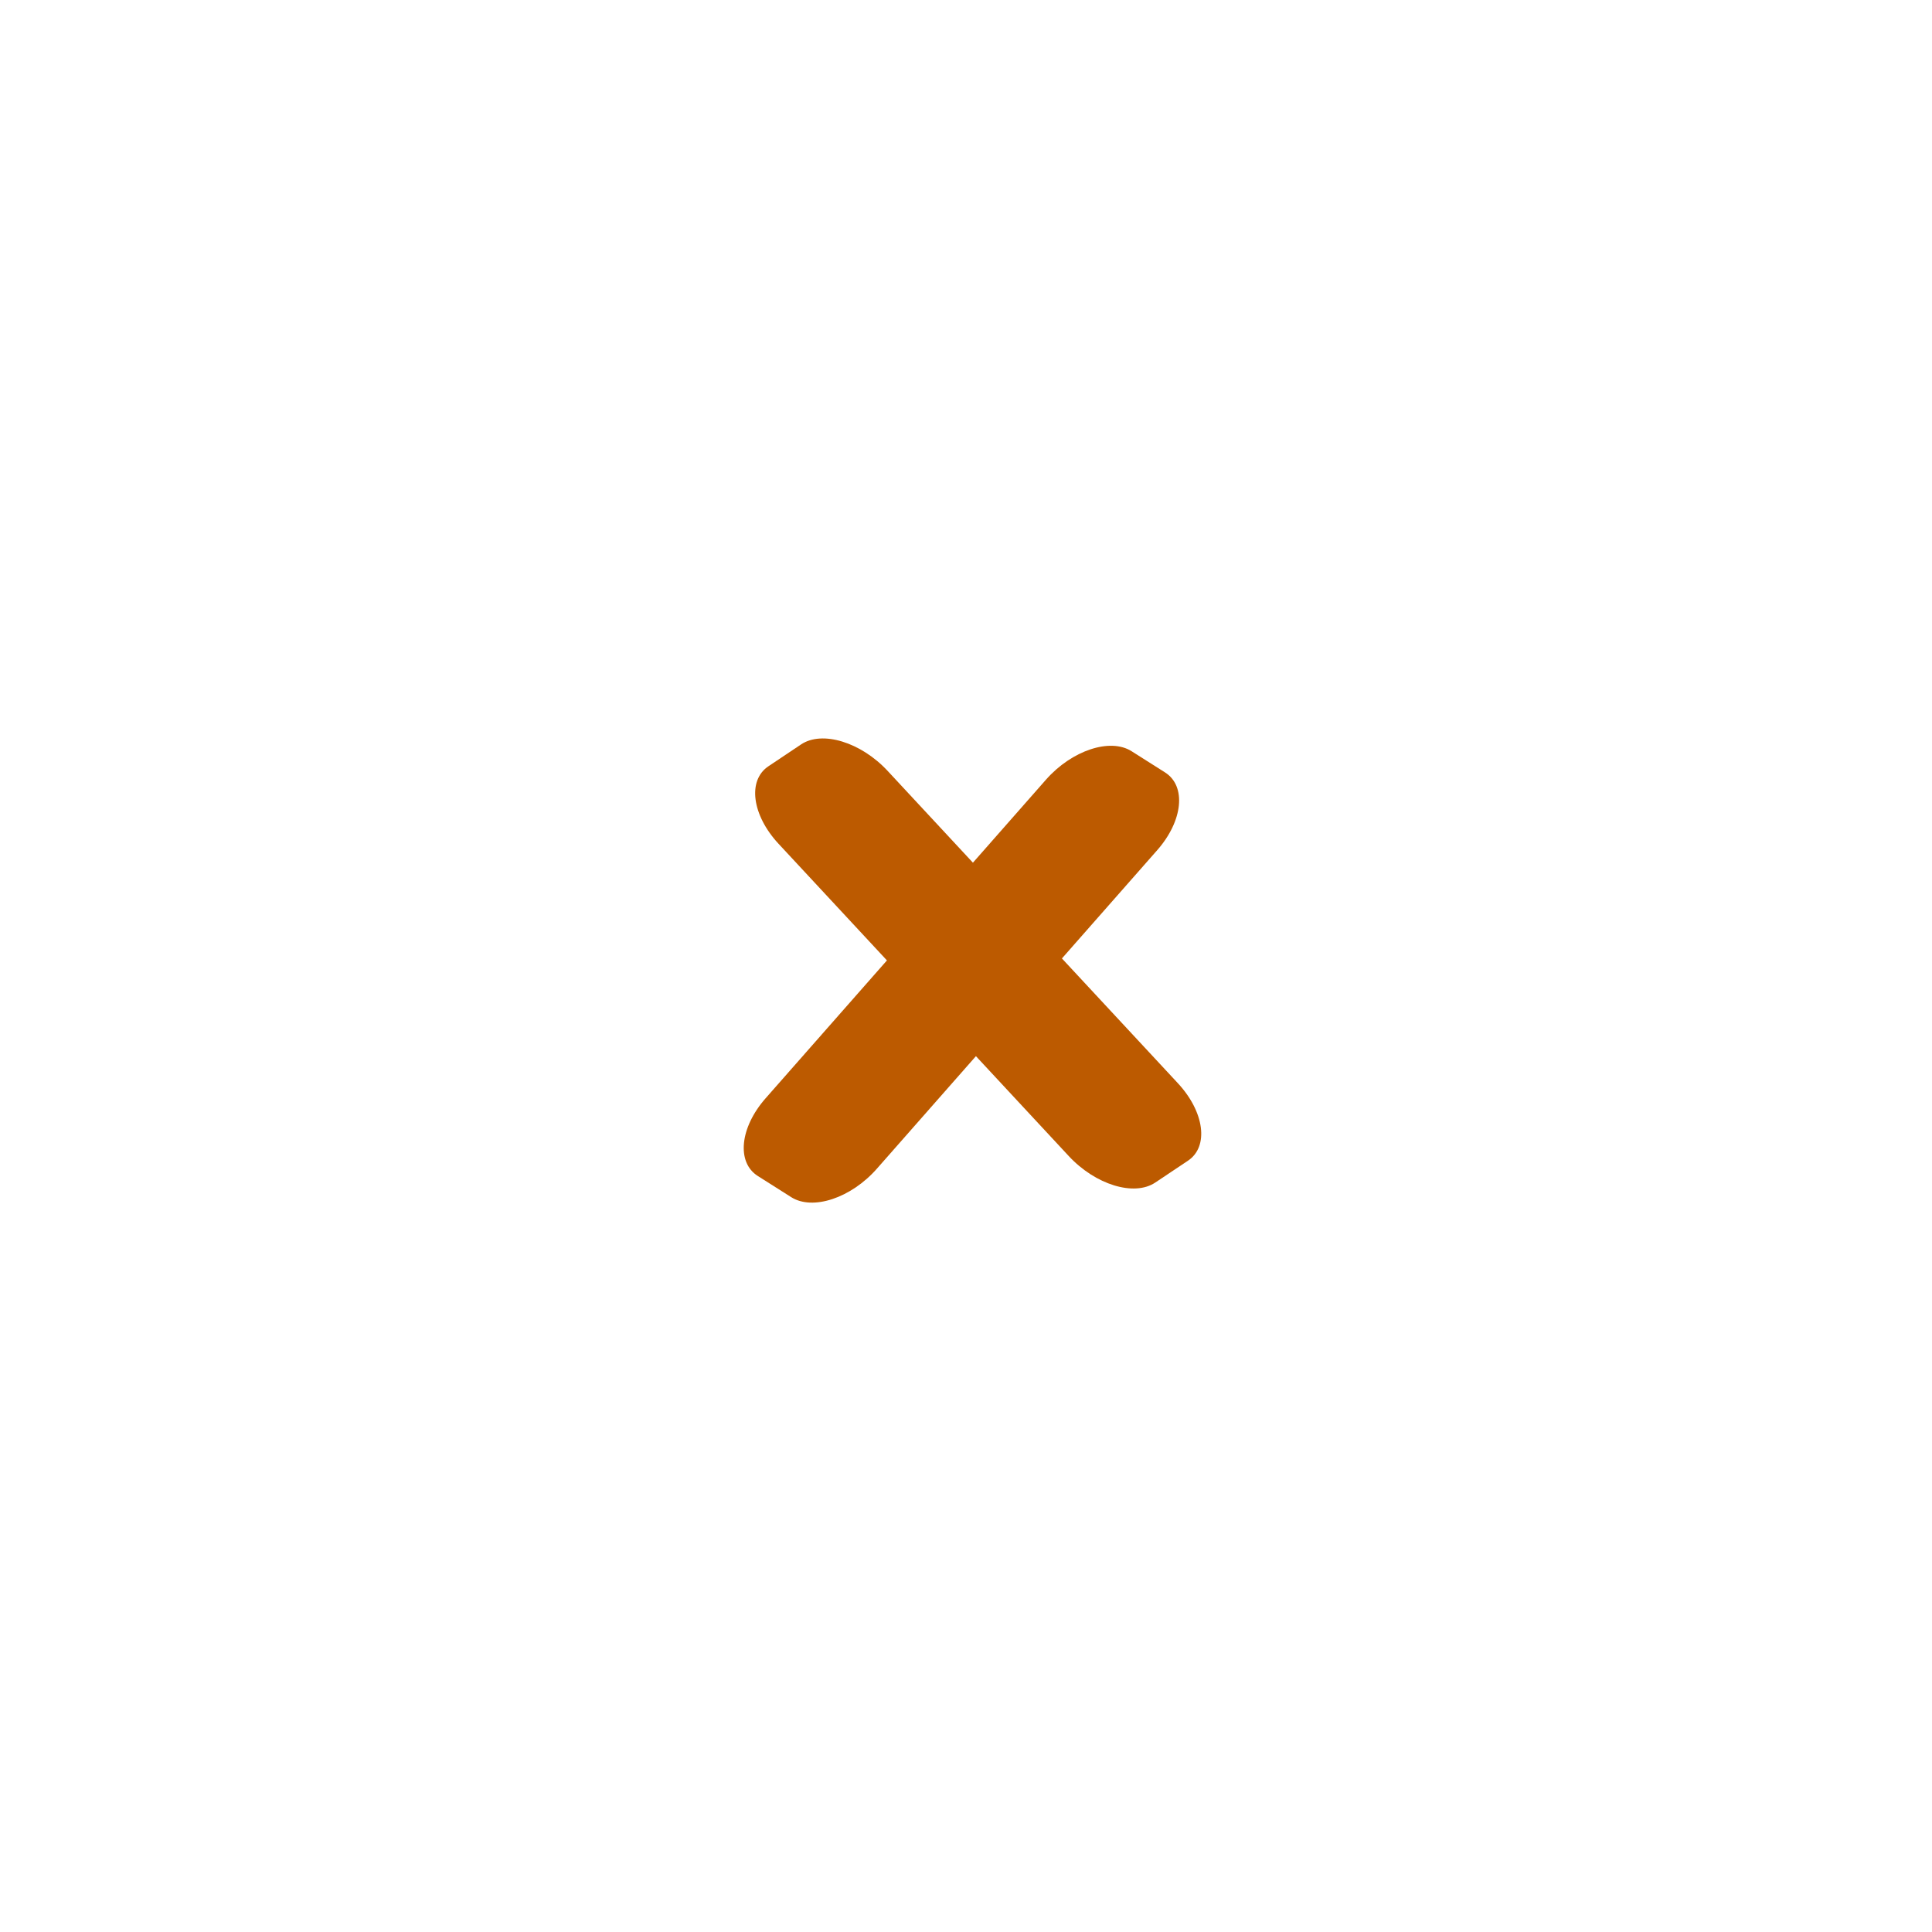 <svg width="43" height="43" viewBox="0 0 43 43" fill="none" xmlns="http://www.w3.org/2000/svg">
<g filter="url(#filter0_d_614_310)">
<path fill-rule="evenodd" clip-rule="evenodd" d="M17.102 17.055L17.83 16.568C18.299 16.254 19.162 16.518 19.756 17.158L26.214 24.107C26.808 24.746 26.91 25.519 26.441 25.833L25.712 26.32C25.243 26.634 24.381 26.37 23.787 25.73L17.329 18.781C16.735 18.142 16.633 17.369 17.102 17.055Z" fill="#BC5A00"/>
<path fill-rule="evenodd" clip-rule="evenodd" d="M25.186 16.72L25.929 17.191C26.408 17.494 26.331 18.269 25.756 18.922L19.516 26.012C18.942 26.665 18.088 26.948 17.61 26.645L16.867 26.174C16.388 25.871 16.466 25.096 17.04 24.444L23.28 17.353C23.854 16.701 24.708 16.417 25.186 16.72Z" fill="#BC5A00"/>
</g>
<defs>
<filter id="filter0_d_614_310" x="0.553" y="0.436" width="42.182" height="42.331" filterUnits="userSpaceOnUse" color-interpolation-filters="sRGB">
<feFlood flood-opacity="0" result="BackgroundImageFix"/>
<feColorMatrix in="SourceAlpha" type="matrix" values="0 0 0 0 0 0 0 0 0 0 0 0 0 0 0 0 0 0 127 0" result="hardAlpha"/>
<feOffset/>
<feGaussianBlur stdDeviation="8"/>
<feComposite in2="hardAlpha" operator="out"/>
<feColorMatrix type="matrix" values="0 0 0 0 0.737 0 0 0 0 0.353 0 0 0 0 0 0 0 0 0.7 0"/>
<feBlend mode="normal" in2="BackgroundImageFix" result="effect1_dropShadow_614_310"/>
<feBlend mode="normal" in="SourceGraphic" in2="effect1_dropShadow_614_310" result="shape"/>
</filter>
</defs>
</svg>
